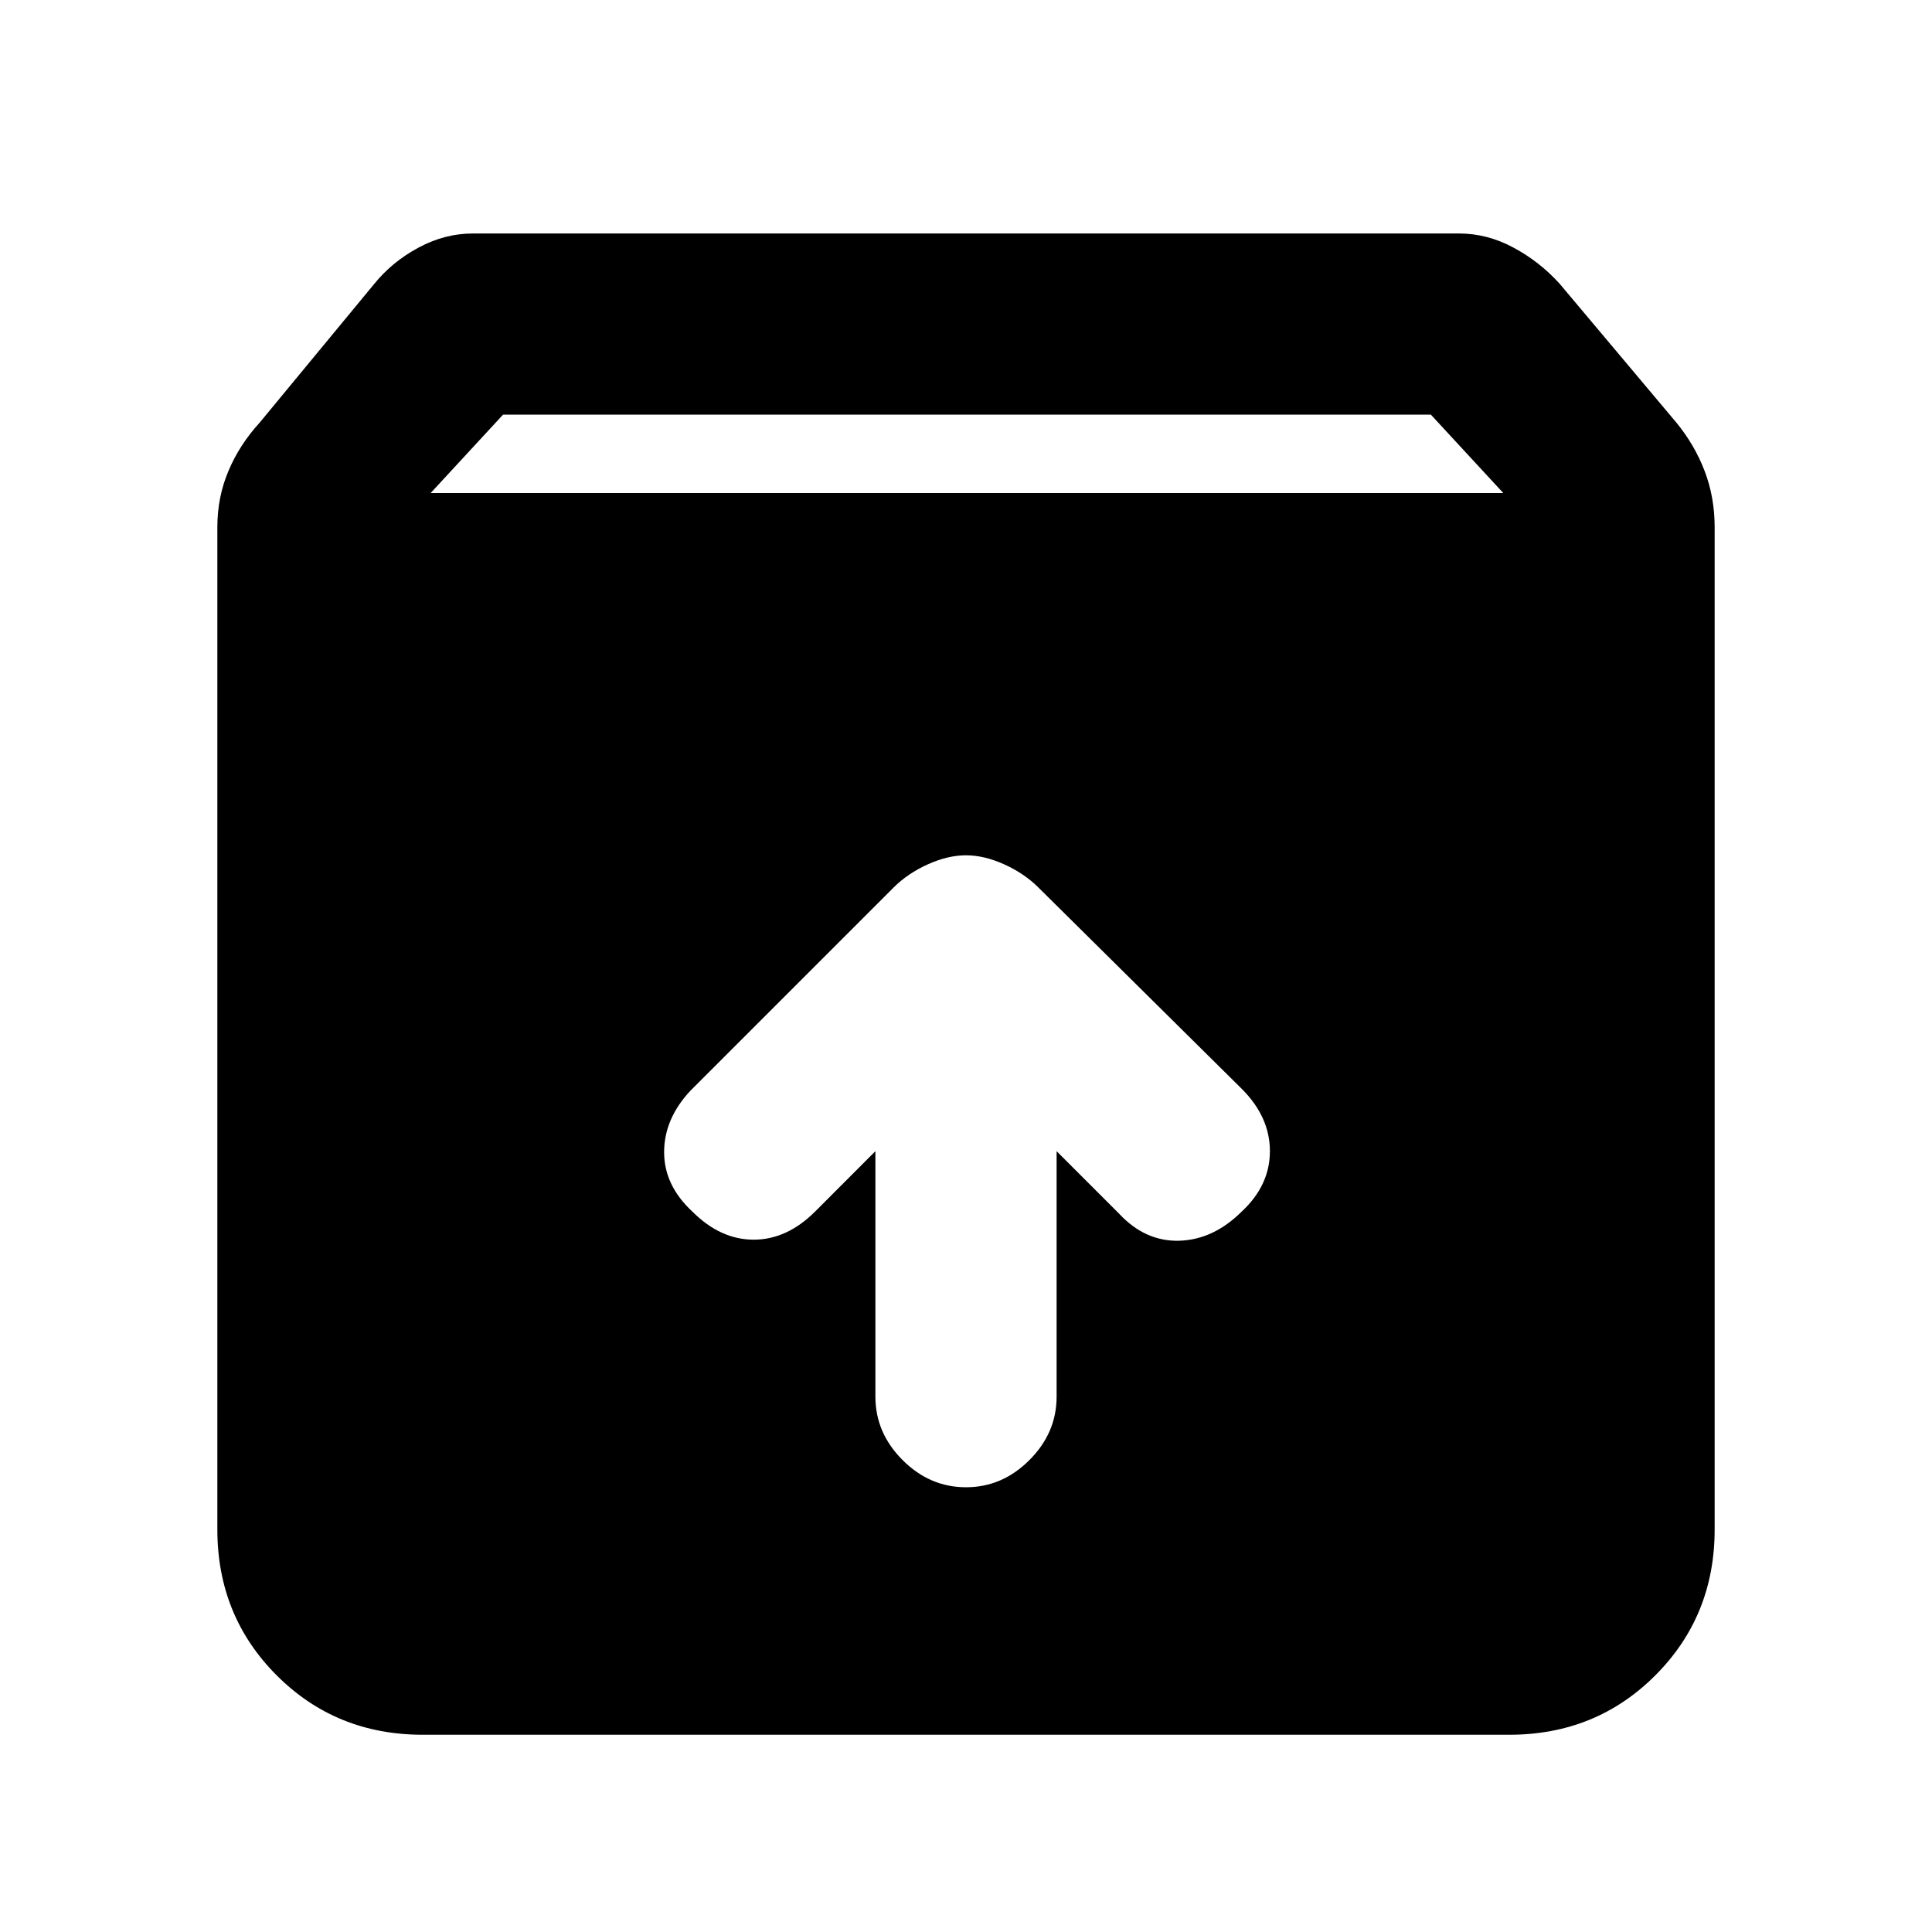 <svg xmlns="http://www.w3.org/2000/svg" height="20" width="20"><path d="M4.375 17.958q-.896 0-1.51-.614-.615-.615-.615-1.511V5.458q0-.312.115-.583.114-.271.323-.5l1.187-1.437q.187-.23.458-.375.271-.146.563-.146h10.208q.292 0 .563.146.271.145.479.375l1.208 1.437q.188.229.292.5.104.271.104.583v10.375q0 .896-.615 1.511-.614.614-1.51.614Zm.083-12.854h11.104l-.75-.812H5.208ZM10 15.396q.375 0 .656-.281.282-.282.282-.657v-2.541l.645.645q.271.292.625.282.354-.011.646-.302.292-.271.292-.625 0-.355-.292-.646L10.75 9.188q-.146-.146-.354-.24T10 8.854q-.188 0-.396.094-.208.094-.354.24l-2.104 2.104q-.271.291-.271.635 0 .344.292.615.291.291.635.291.344 0 .636-.291l.624-.625v2.541q0 .375.282.657.281.281.656.281Z"/></svg>